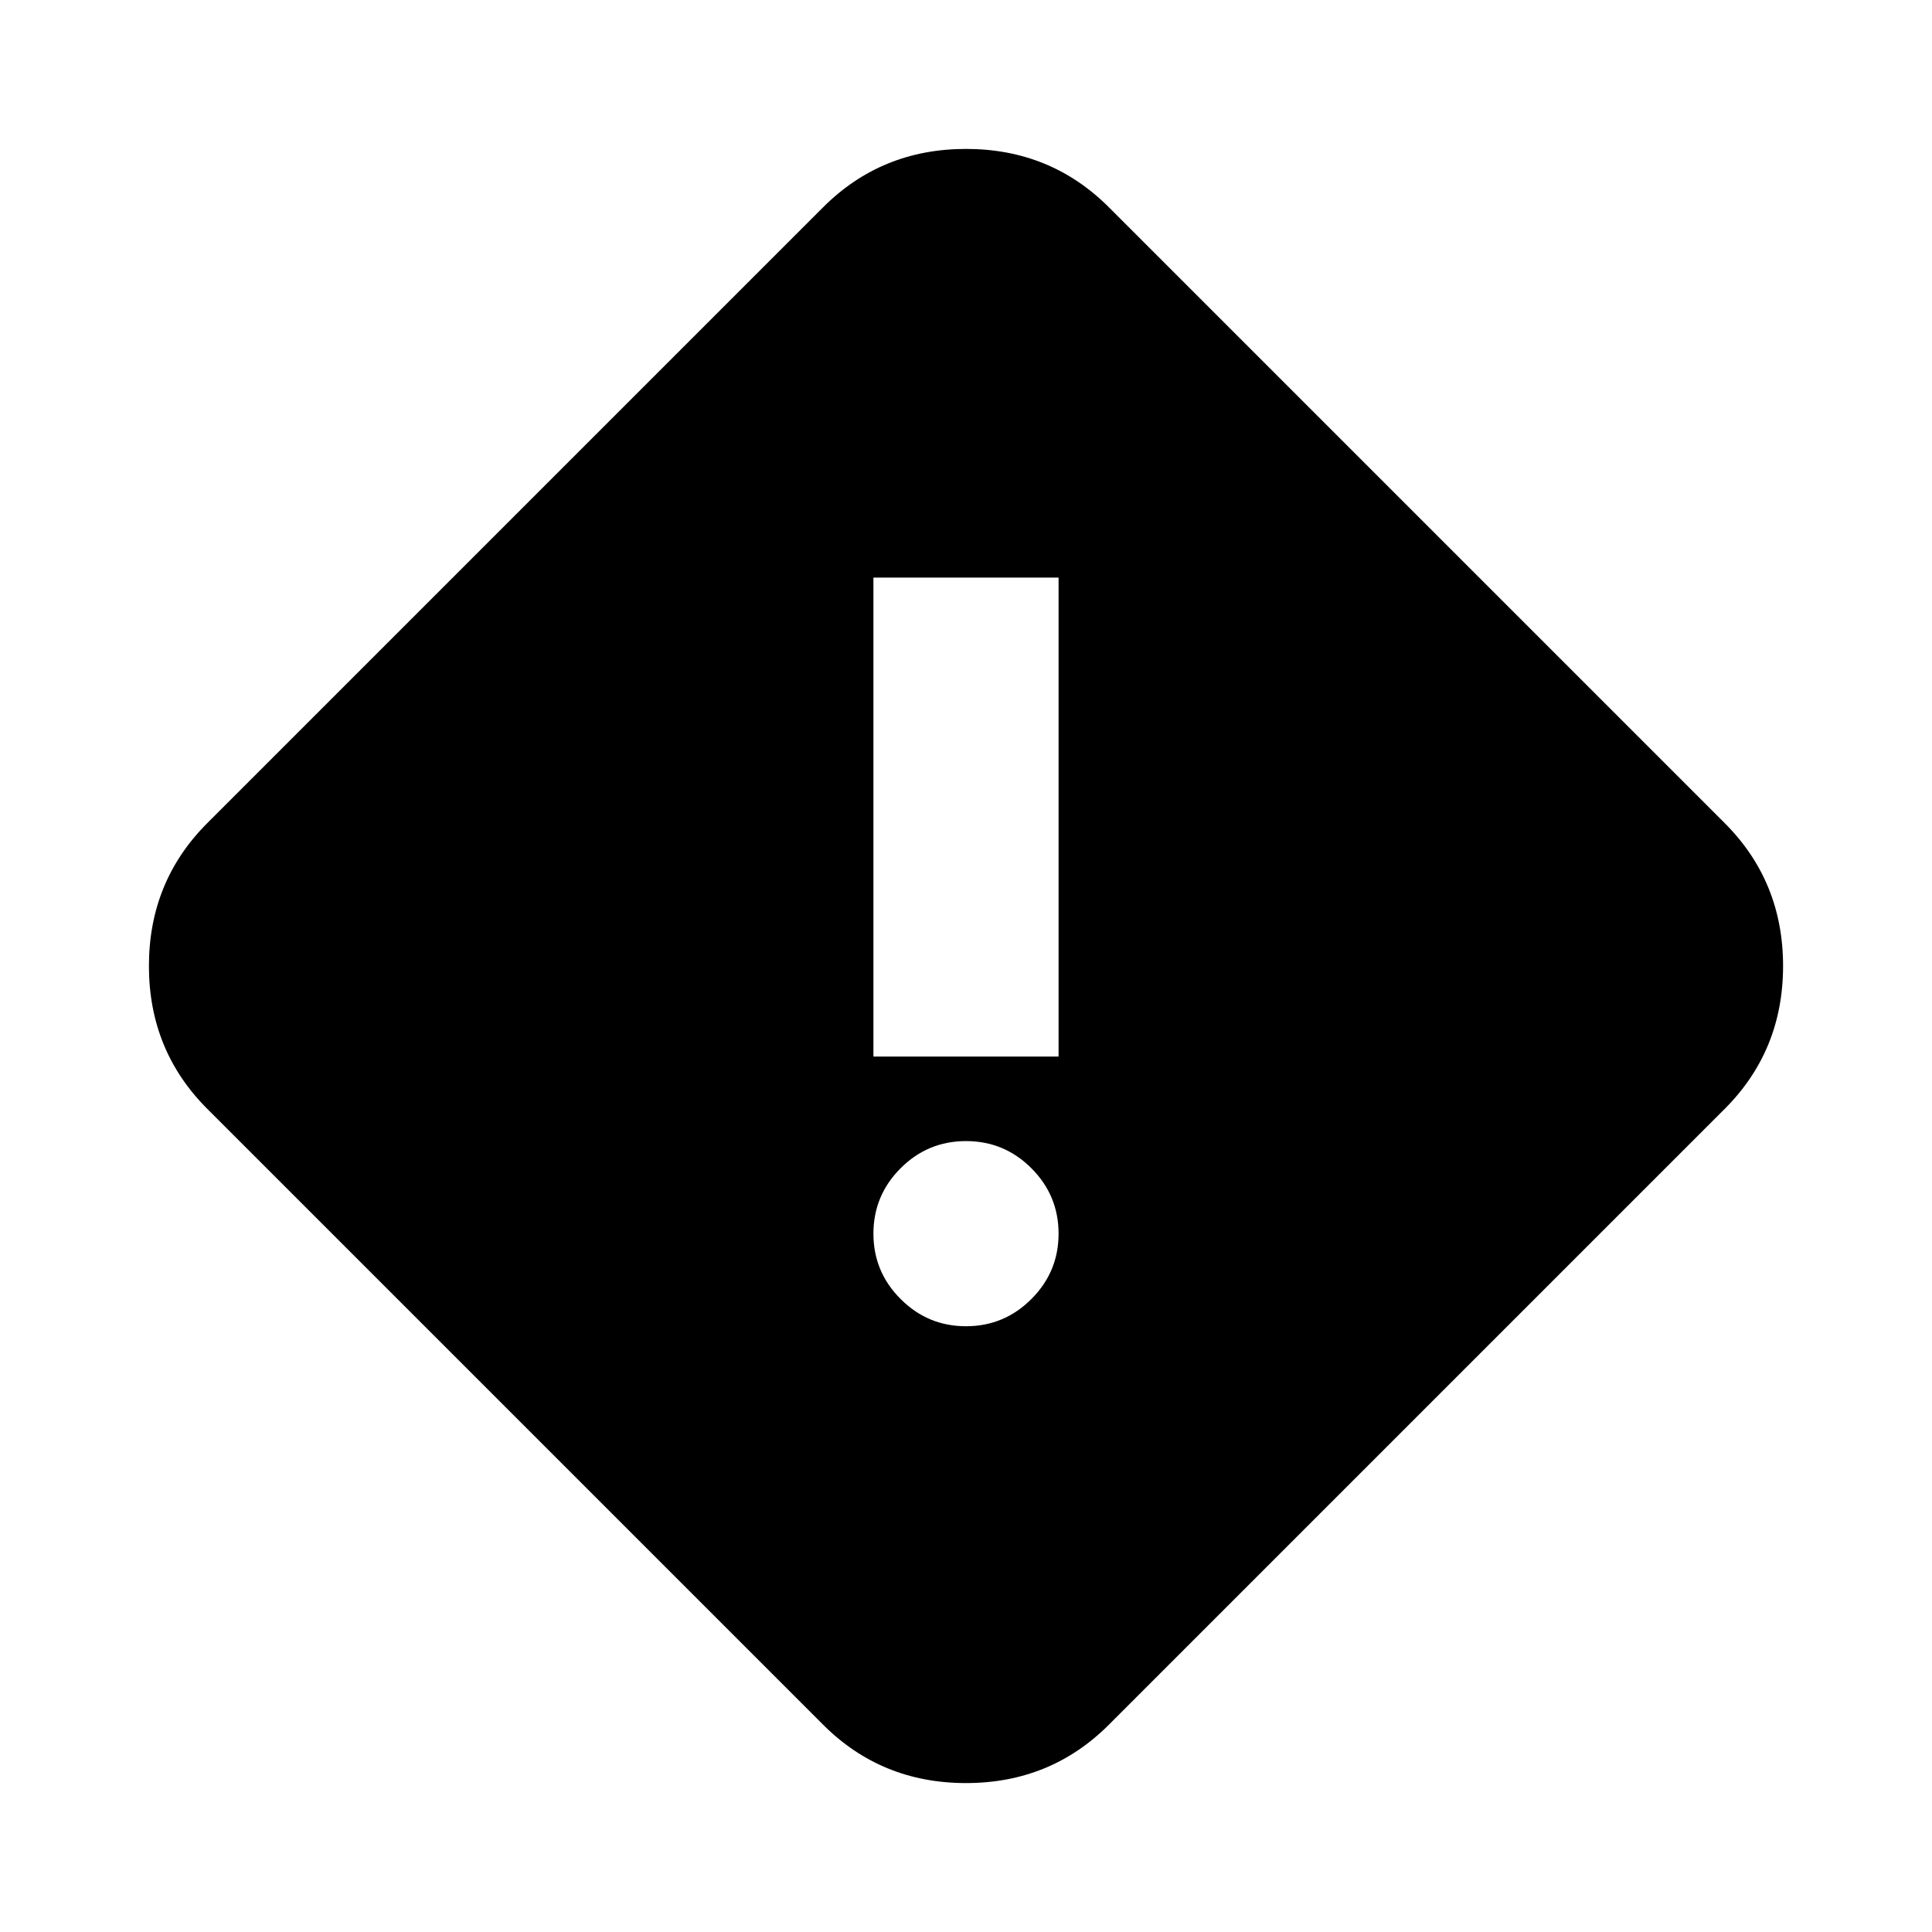 <svg xmlns="http://www.w3.org/2000/svg" height="24" width="24"><path d="M10.85 13.125h2.3v-5.95h-2.3Zm1.15 3.35q.475 0 .812-.338.338-.337.338-.812 0-.475-.338-.813-.337-.337-.812-.337-.475 0-.812.337-.338.338-.338.813 0 .475.338.812.337.338.812.338Zm1.775 4.95q-.725.725-1.775.725-1.05 0-1.775-.725l-7.65-7.65Q1.85 13.05 1.85 12q0-1.05.725-1.775l7.65-7.65Q10.95 1.85 12 1.85q1.05 0 1.775.725l7.65 7.65q.725.725.725 1.775 0 1.05-.725 1.775Z"/></svg>